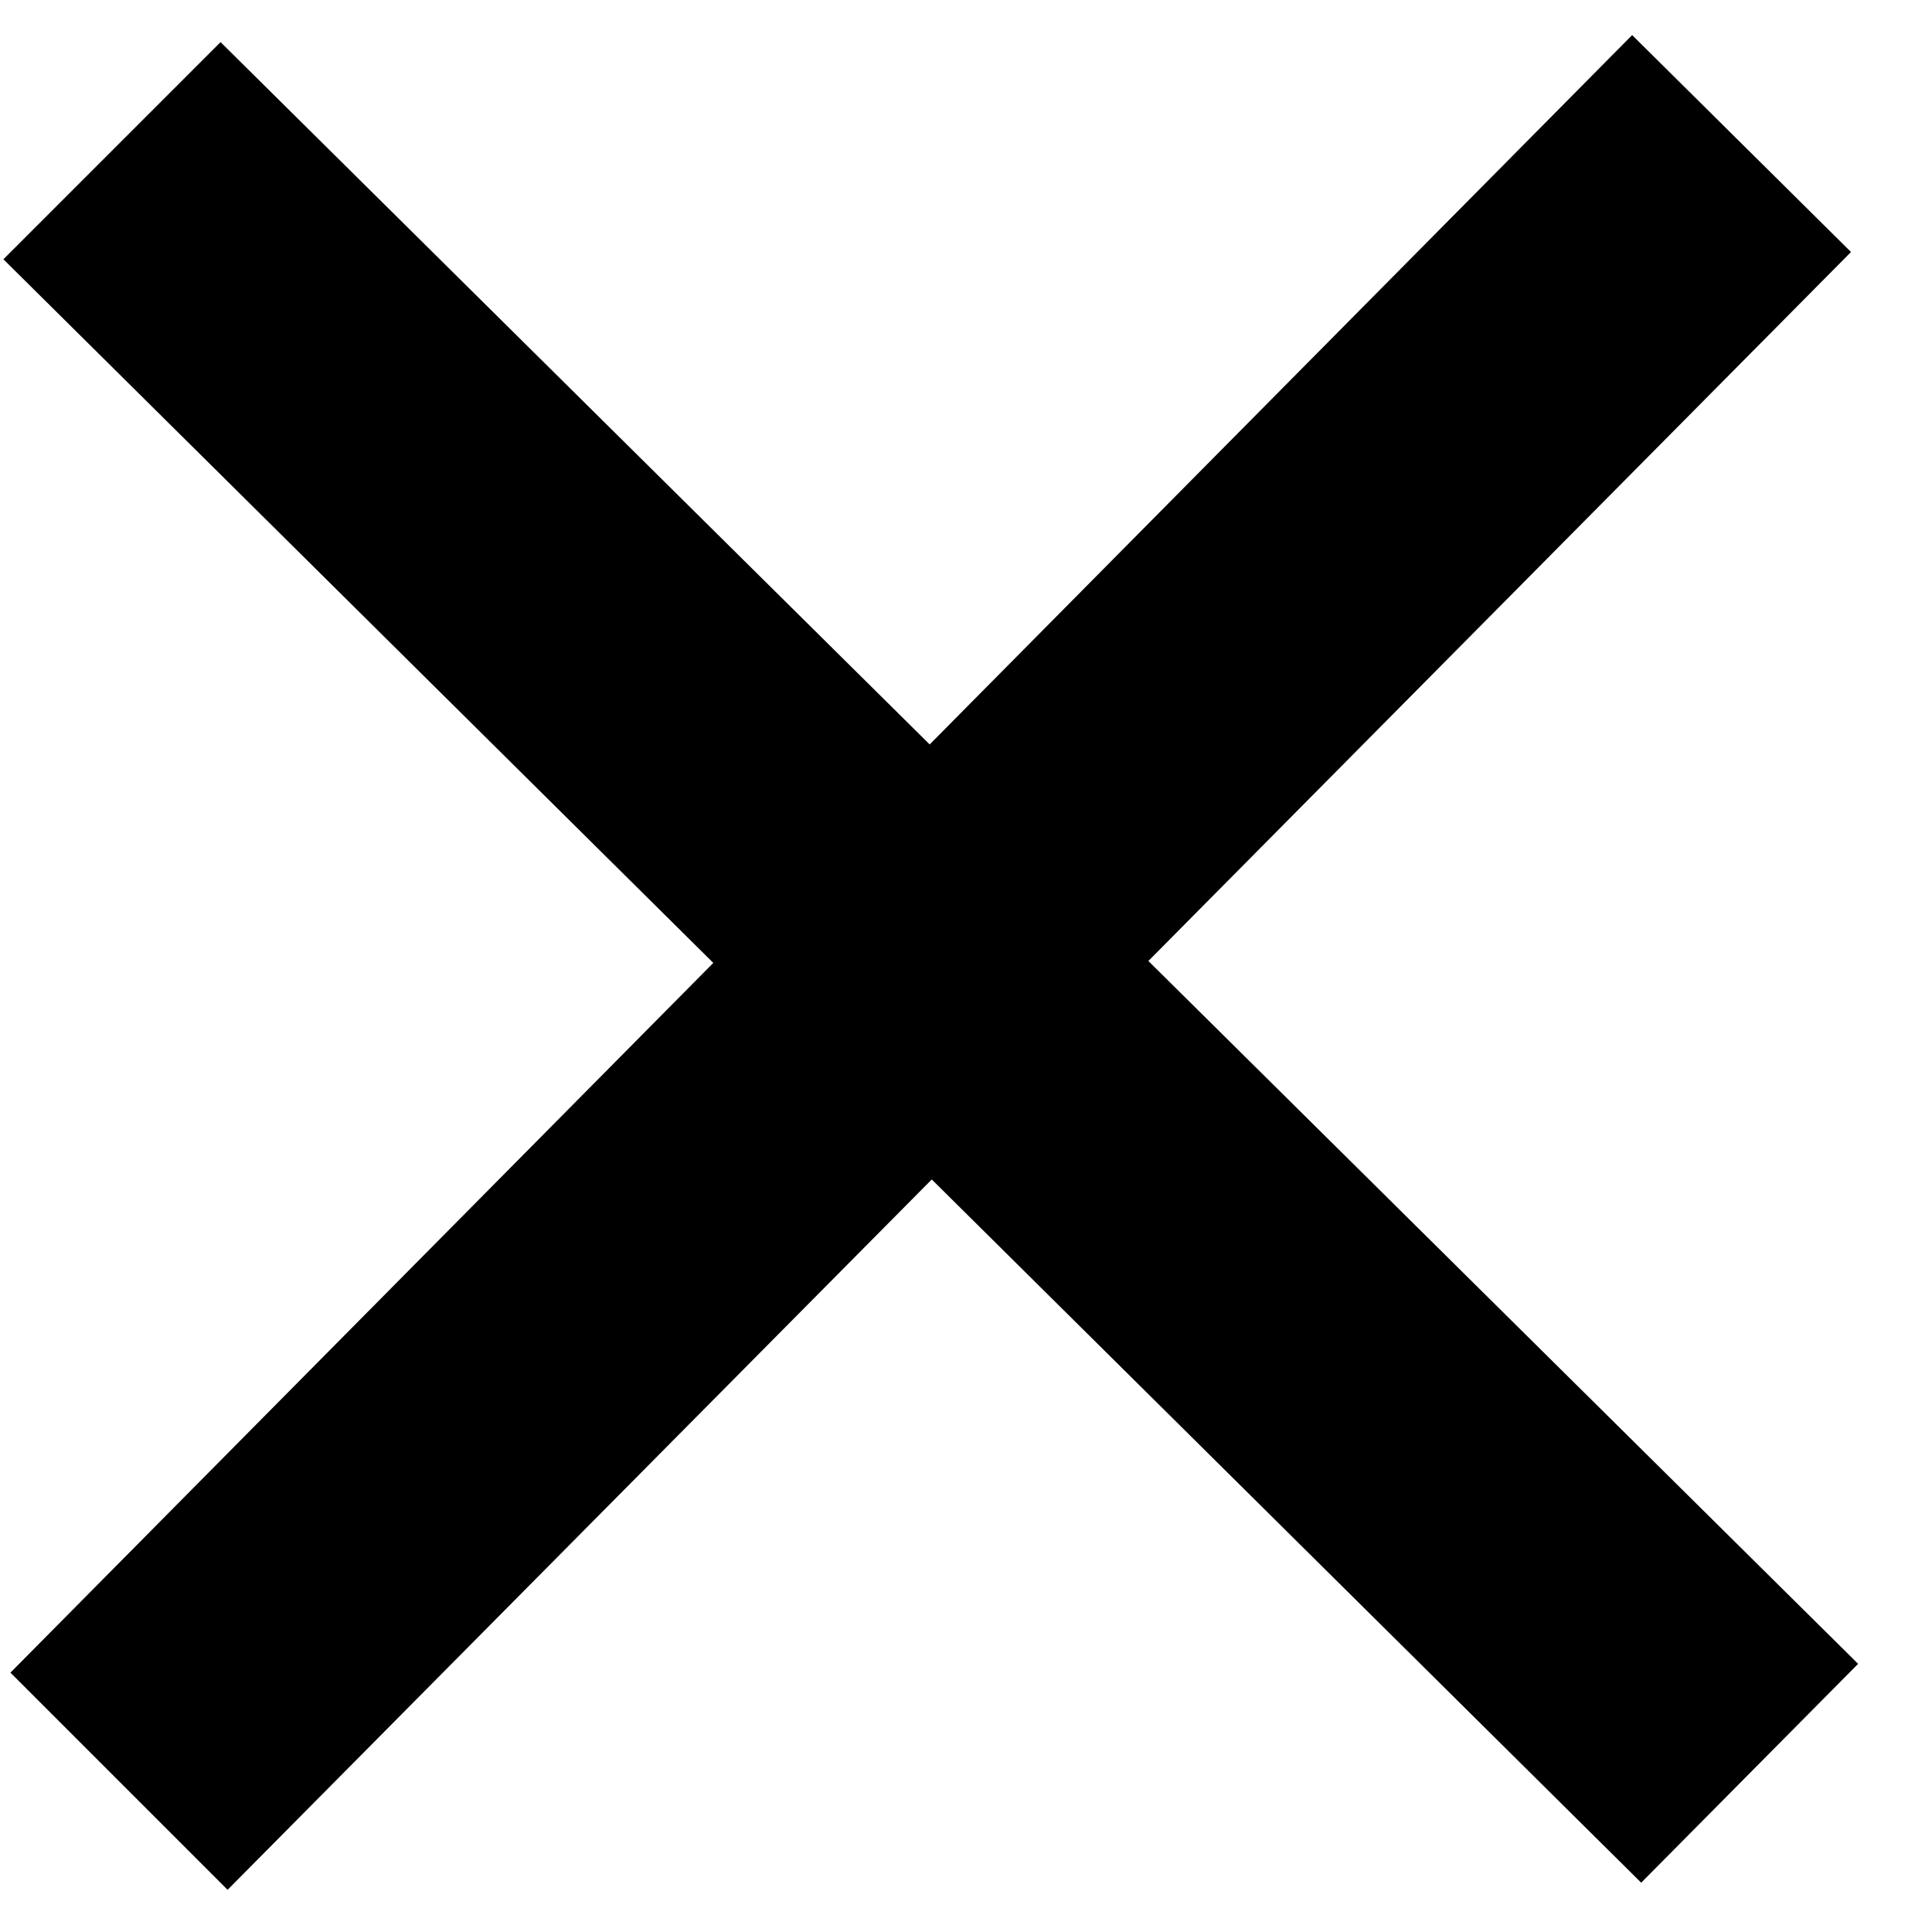 <svg width="25" height="25" viewBox="0 0 25 25" fill="none" xmlns="http://www.w3.org/2000/svg">
<path d="M24.044 21.53L14.86 12.435L23.952 3.261L21.12 0.454L12.03 9.633L2.854 0.545L0.044 3.355L9.23 12.46L0.135 21.644L2.945 24.454L12.057 15.262L21.237 24.362L24.044 21.53Z" fill="black"/>
</svg>
